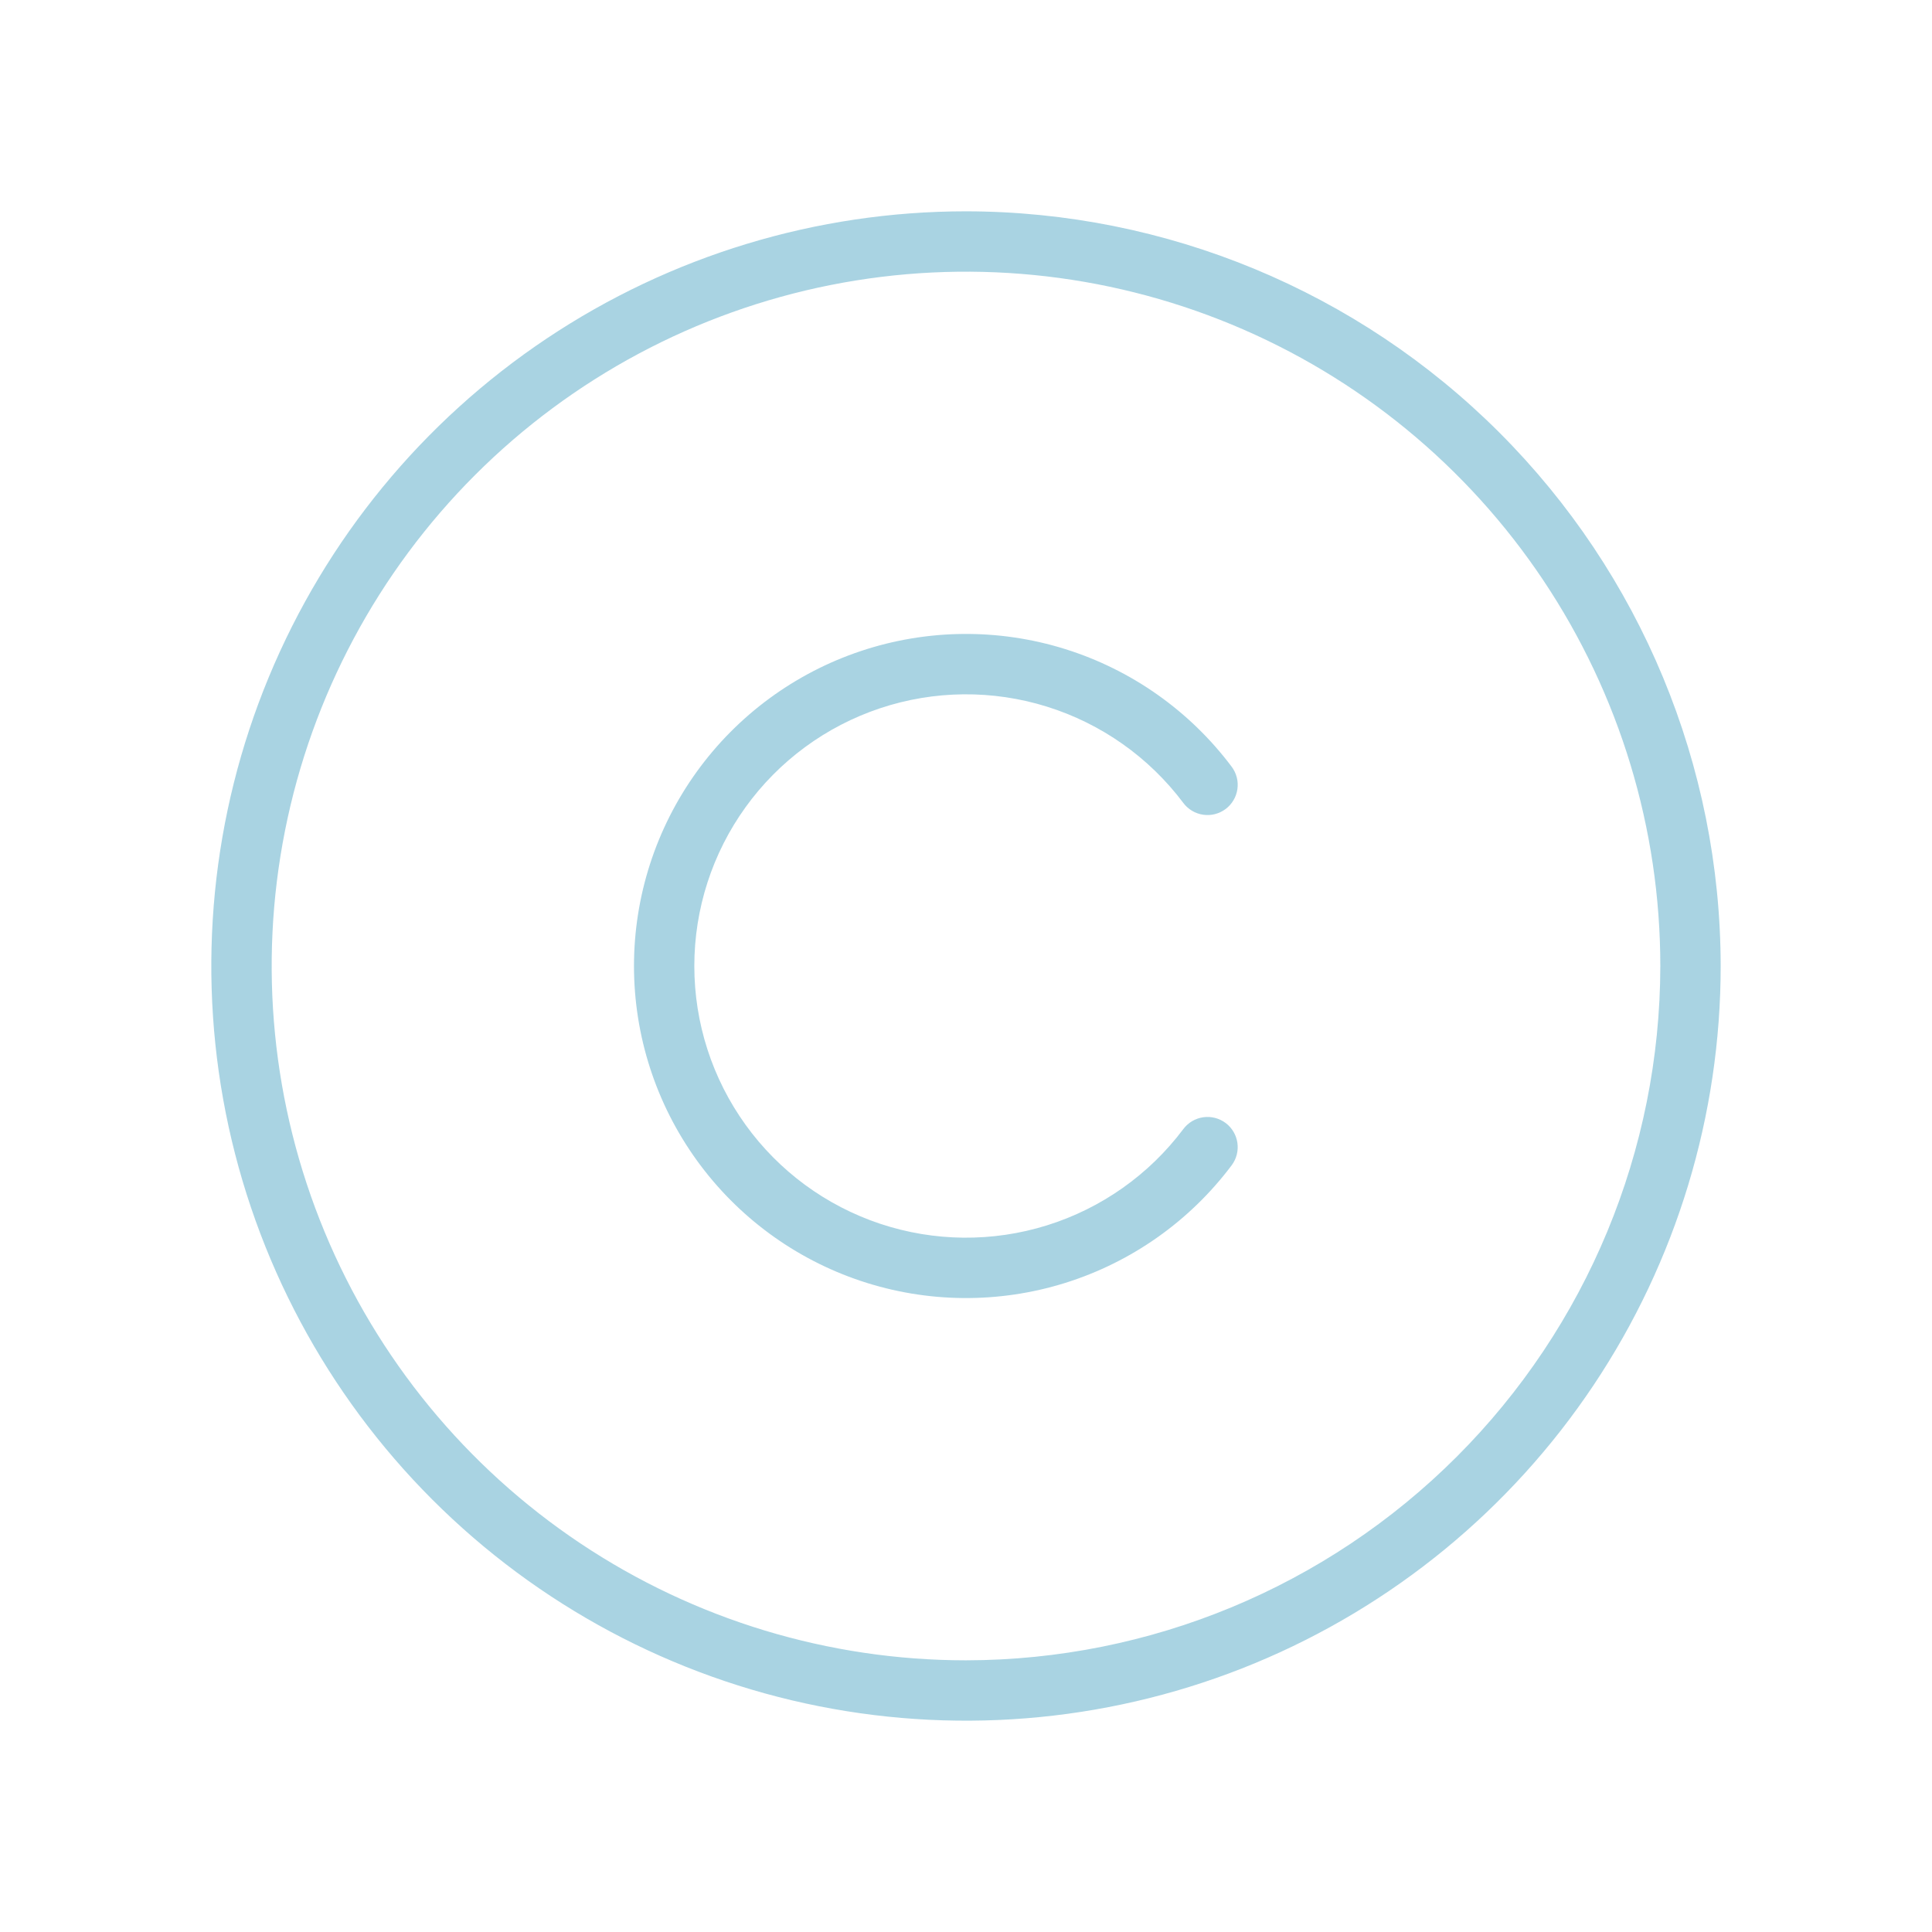 <svg width="100" height="100" viewBox="0 0 100 100" fill="none" xmlns="http://www.w3.org/2000/svg">
<path d="M50 10.938C42.274 10.938 34.722 13.229 28.298 17.521C21.874 21.813 16.867 27.914 13.911 35.051C10.954 42.189 10.181 50.043 11.688 57.621C13.195 65.198 16.916 72.158 22.379 77.621C27.842 83.084 34.802 86.805 42.379 88.312C49.957 89.819 57.811 89.046 64.949 86.089C72.086 83.132 78.187 78.126 82.479 71.702C86.772 65.278 89.062 57.726 89.062 50C89.051 39.644 84.932 29.714 77.609 22.391C70.286 15.068 60.356 10.949 50 10.938ZM50 85.938C42.892 85.938 35.944 83.83 30.034 79.881C24.124 75.932 19.518 70.319 16.798 63.753C14.078 57.186 13.366 49.96 14.753 42.989C16.14 36.018 19.562 29.614 24.588 24.588C29.614 19.562 36.018 16.14 42.989 14.753C49.96 13.366 57.186 14.078 63.753 16.798C70.319 19.518 75.932 24.124 79.881 30.034C83.83 35.944 85.938 42.892 85.938 50C85.927 59.528 82.138 68.663 75.4 75.4C68.663 82.138 59.528 85.927 50 85.938ZM63.75 60.316C61.585 63.201 58.567 65.332 55.124 66.407C51.681 67.481 47.987 67.446 44.566 66.305C41.144 65.164 38.168 62.975 36.059 60.049C33.95 57.123 32.815 53.607 32.815 50C32.815 46.393 33.95 42.877 36.059 39.951C38.168 37.025 41.144 34.836 44.566 33.695C47.987 32.554 51.681 32.519 55.124 33.593C58.567 34.668 61.585 36.799 63.75 39.684C63.873 39.848 63.963 40.035 64.014 40.233C64.066 40.432 64.077 40.639 64.048 40.843C64.019 41.046 63.951 41.242 63.846 41.418C63.742 41.595 63.604 41.75 63.44 41.873C63.275 41.996 63.089 42.086 62.89 42.137C62.691 42.189 62.484 42.2 62.28 42.171C62.077 42.142 61.882 42.074 61.705 41.969C61.528 41.865 61.373 41.727 61.25 41.562C59.479 39.201 57.01 37.457 54.193 36.577C51.376 35.697 48.353 35.726 45.553 36.659C42.753 37.593 40.318 39.383 38.592 41.778C36.866 44.172 35.938 47.048 35.938 50C35.938 52.952 36.866 55.828 38.592 58.222C40.318 60.617 42.753 62.407 45.553 63.341C48.353 64.274 51.376 64.303 54.193 63.423C57.01 62.543 59.479 60.799 61.25 58.438C61.499 58.106 61.87 57.887 62.28 57.829C62.691 57.77 63.108 57.878 63.44 58.127C63.771 58.376 63.99 58.747 64.048 59.157C64.106 59.568 63.999 59.985 63.75 60.316Z" fill="#0E83AD" fill-opacity="0.353"/>
</svg>
